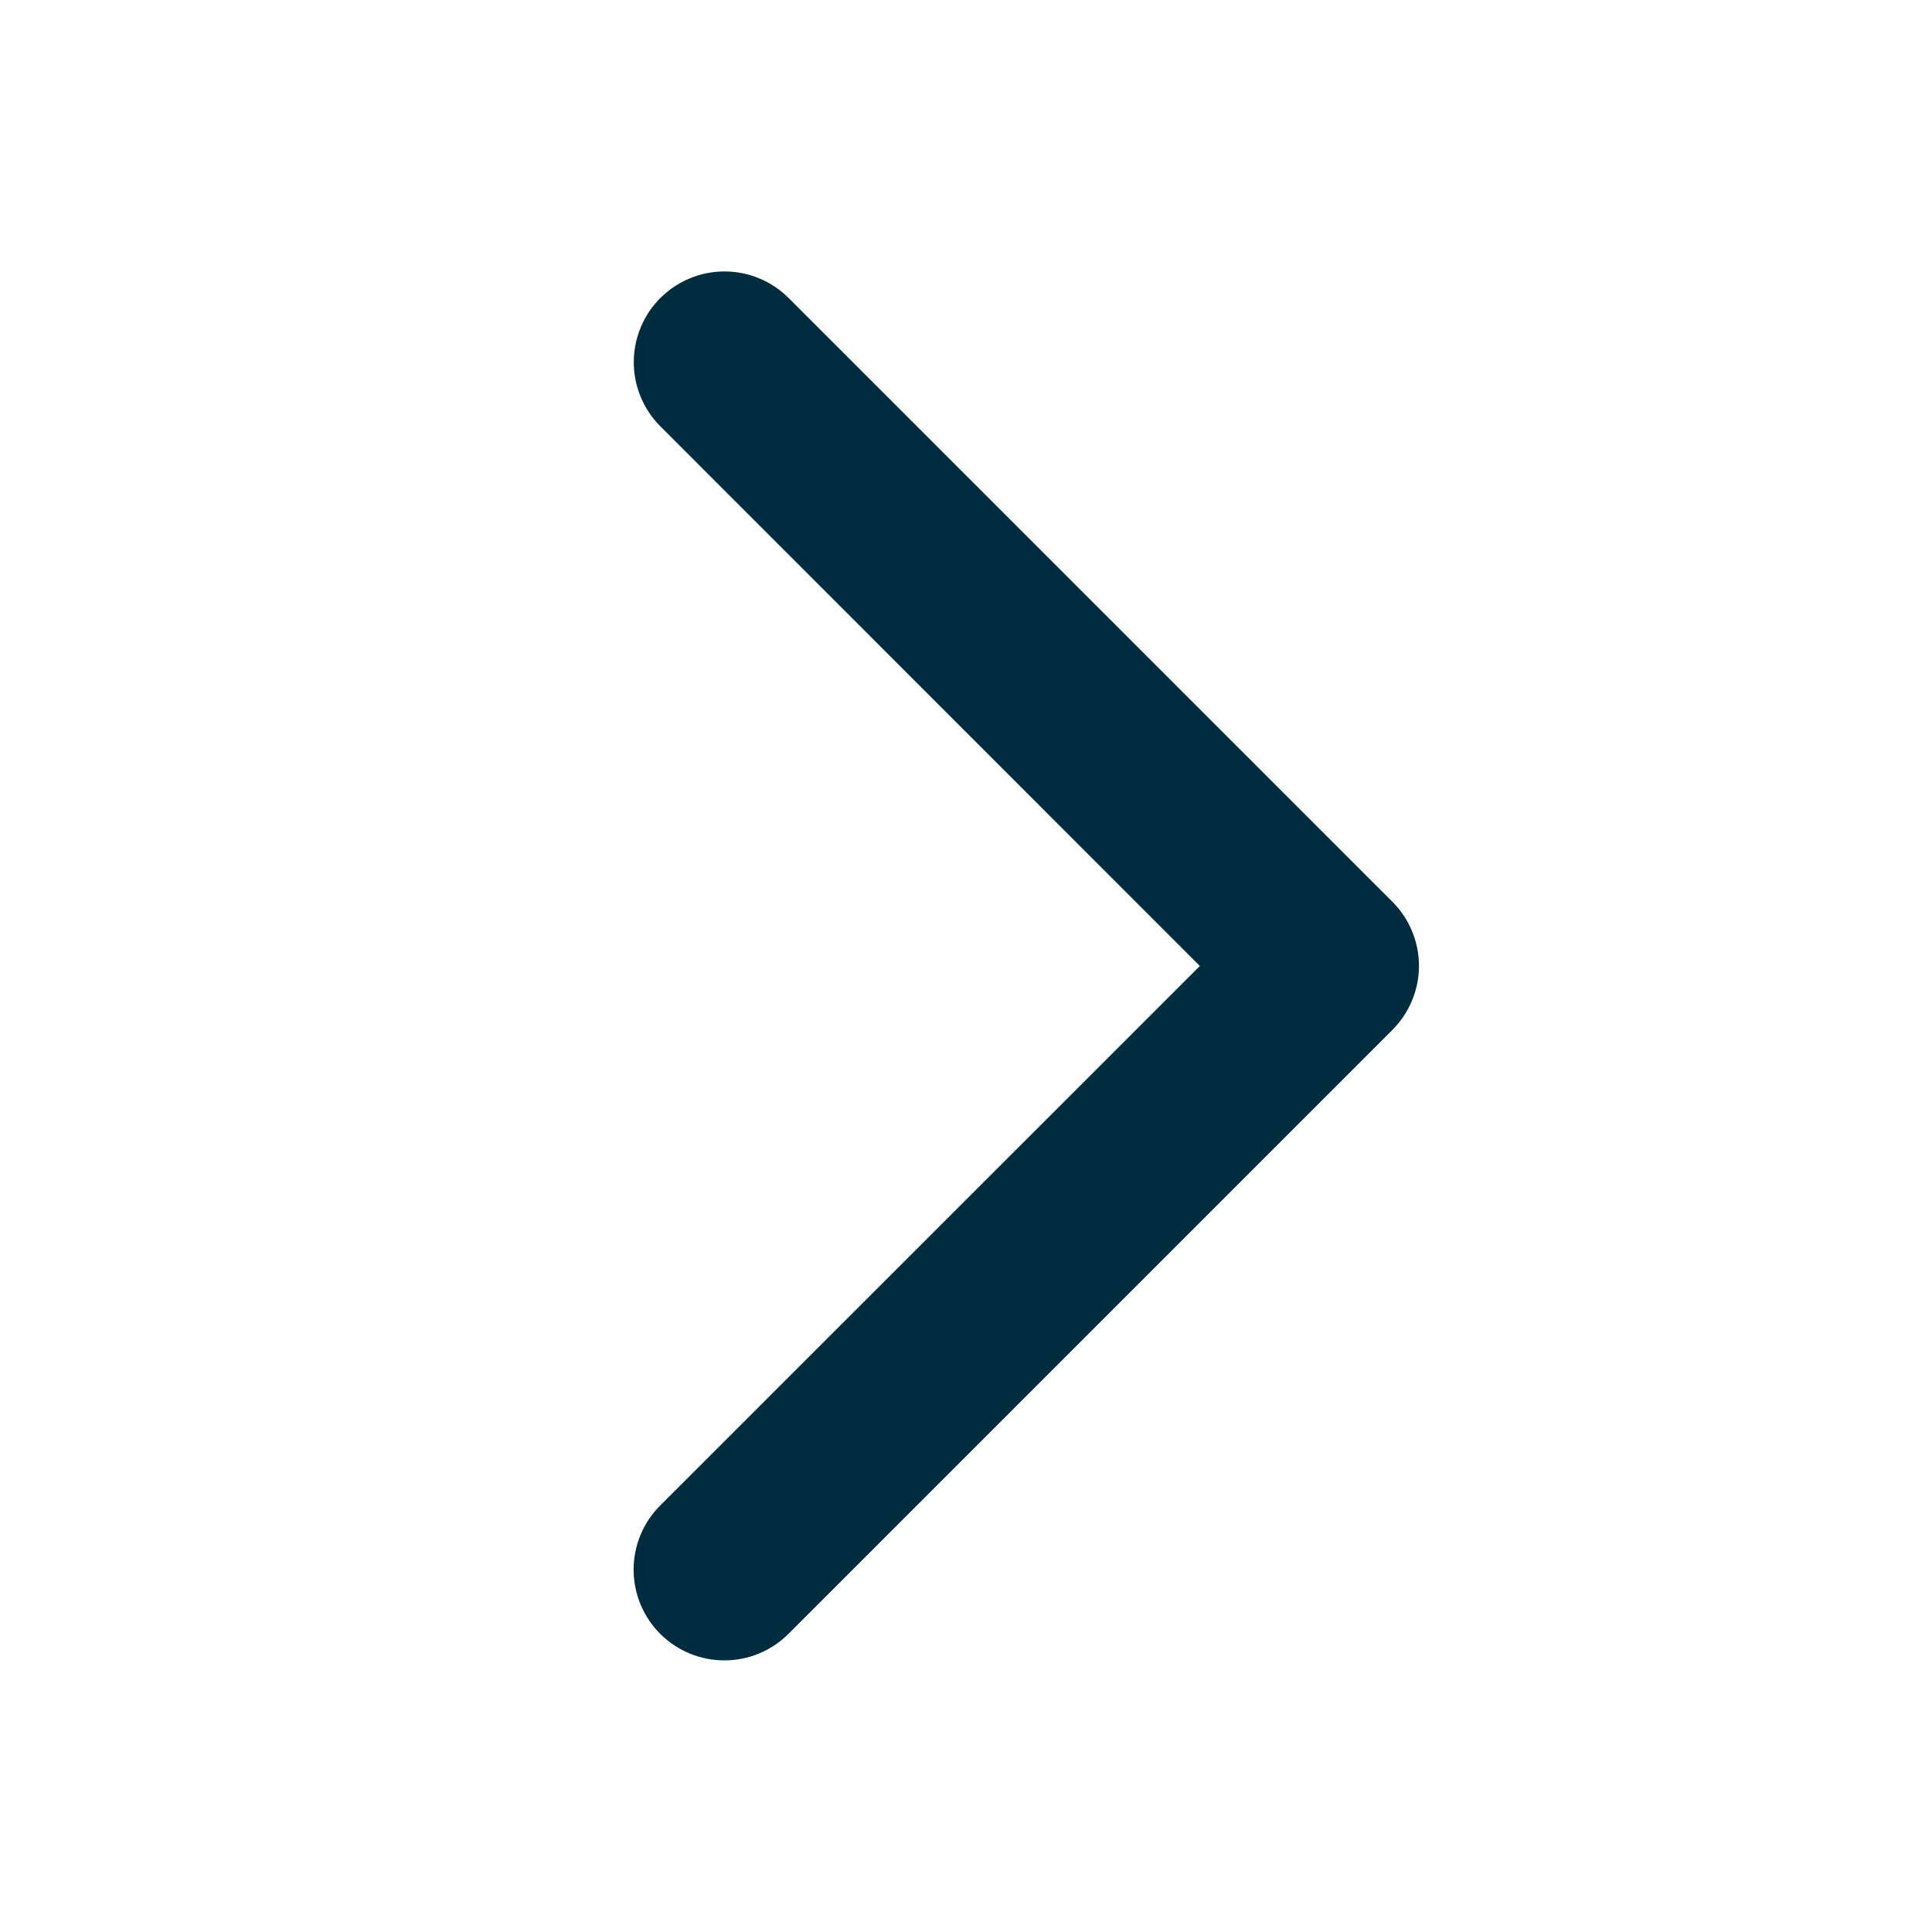 <svg width="24" height="24" viewBox="0 0 24 24" fill="none" xmlns="http://www.w3.org/2000/svg">
<g id="Chevron">
<path id="Vector" d="M17.295 12.796L9.795 20.296C9.584 20.507 9.297 20.626 8.998 20.626C8.699 20.626 8.413 20.507 8.201 20.296C7.99 20.085 7.871 19.798 7.871 19.499C7.871 19.2 7.99 18.913 8.201 18.702L14.905 12L8.203 5.296C8.098 5.191 8.015 5.067 7.959 4.93C7.902 4.794 7.873 4.647 7.873 4.499C7.873 4.351 7.902 4.204 7.959 4.068C8.015 3.931 8.098 3.807 8.203 3.702C8.308 3.598 8.432 3.514 8.569 3.458C8.705 3.401 8.852 3.372 9 3.372C9.148 3.372 9.294 3.401 9.431 3.458C9.568 3.514 9.692 3.598 9.797 3.702L17.297 11.202C17.402 11.307 17.485 11.431 17.541 11.568C17.598 11.705 17.627 11.851 17.627 11.999C17.627 12.148 17.597 12.294 17.54 12.431C17.483 12.567 17.4 12.691 17.295 12.796Z" fill="#002C3F"/>
</g>
</svg>
